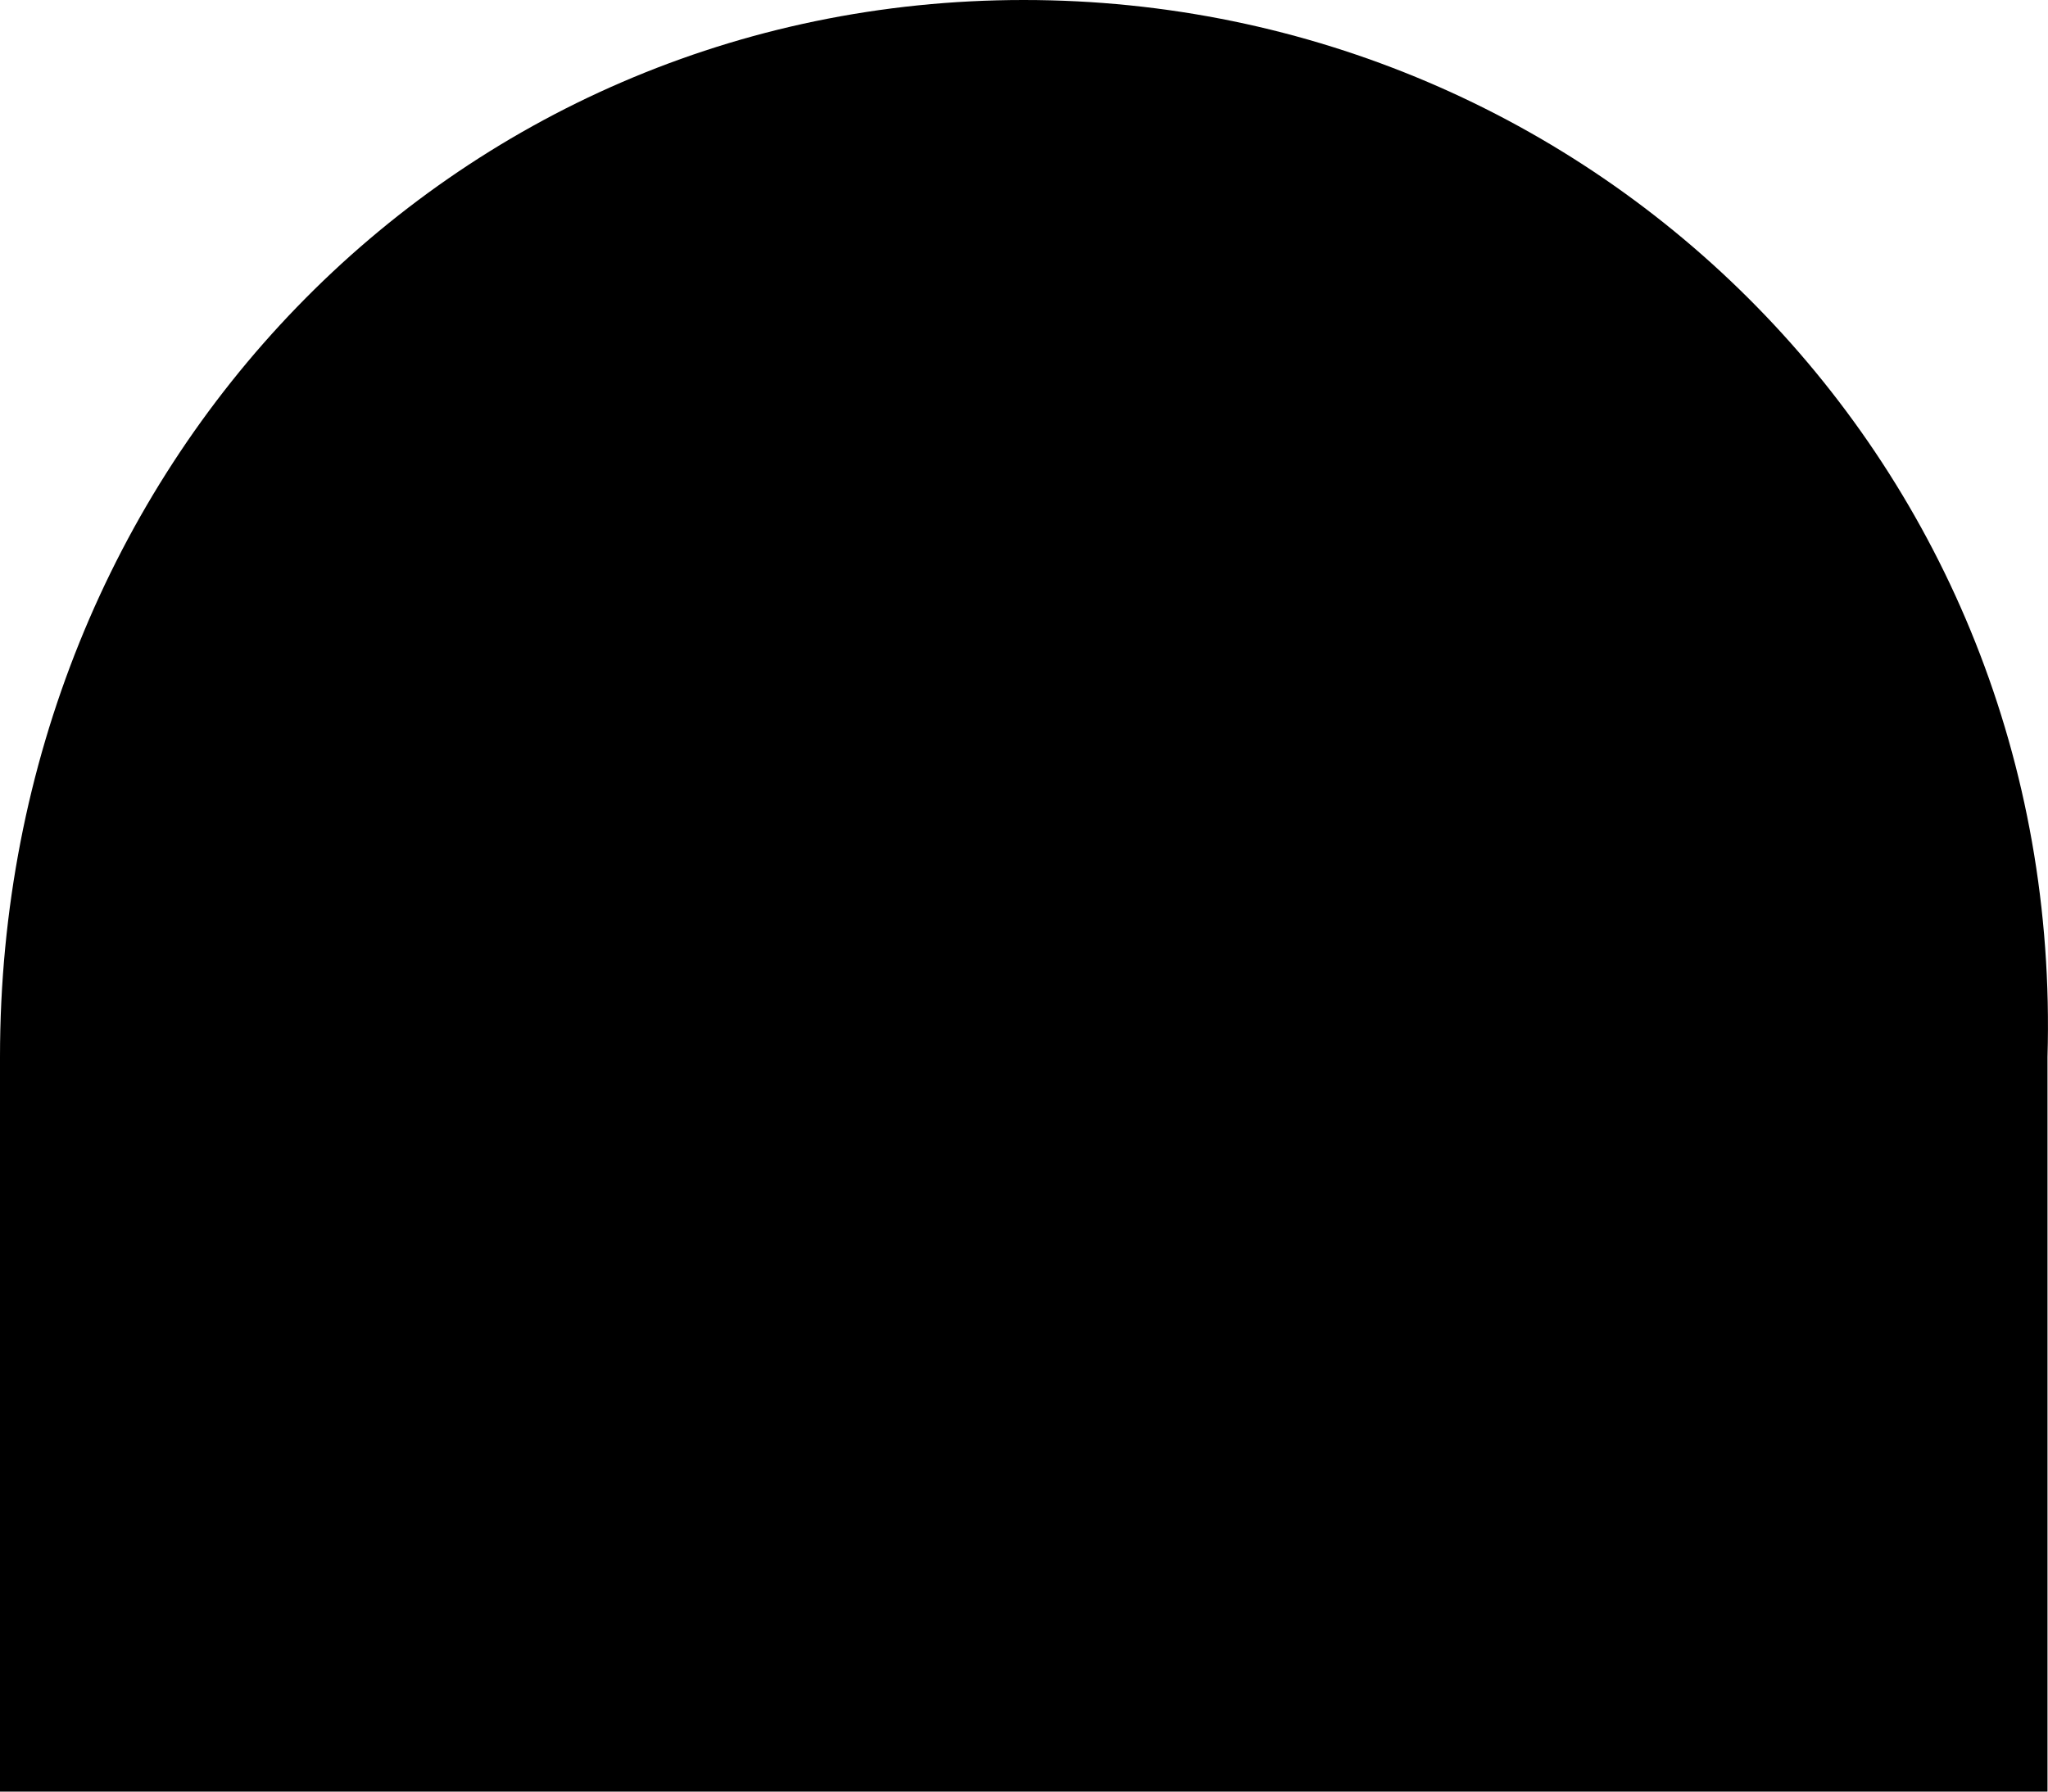 <svg xmlns="http://www.w3.org/2000/svg" viewBox="0 0 16 14"><path d="m15.996 1046.62c0 4.62 0 5.74 0 5.74h-15.996c0 0 0-3.64 0-5.74 0-4.62 3.525-8.26 7.998-8.26 4.474 0 8.134 3.64 7.998 8.26" transform="translate(0-1038.36)"/></svg>